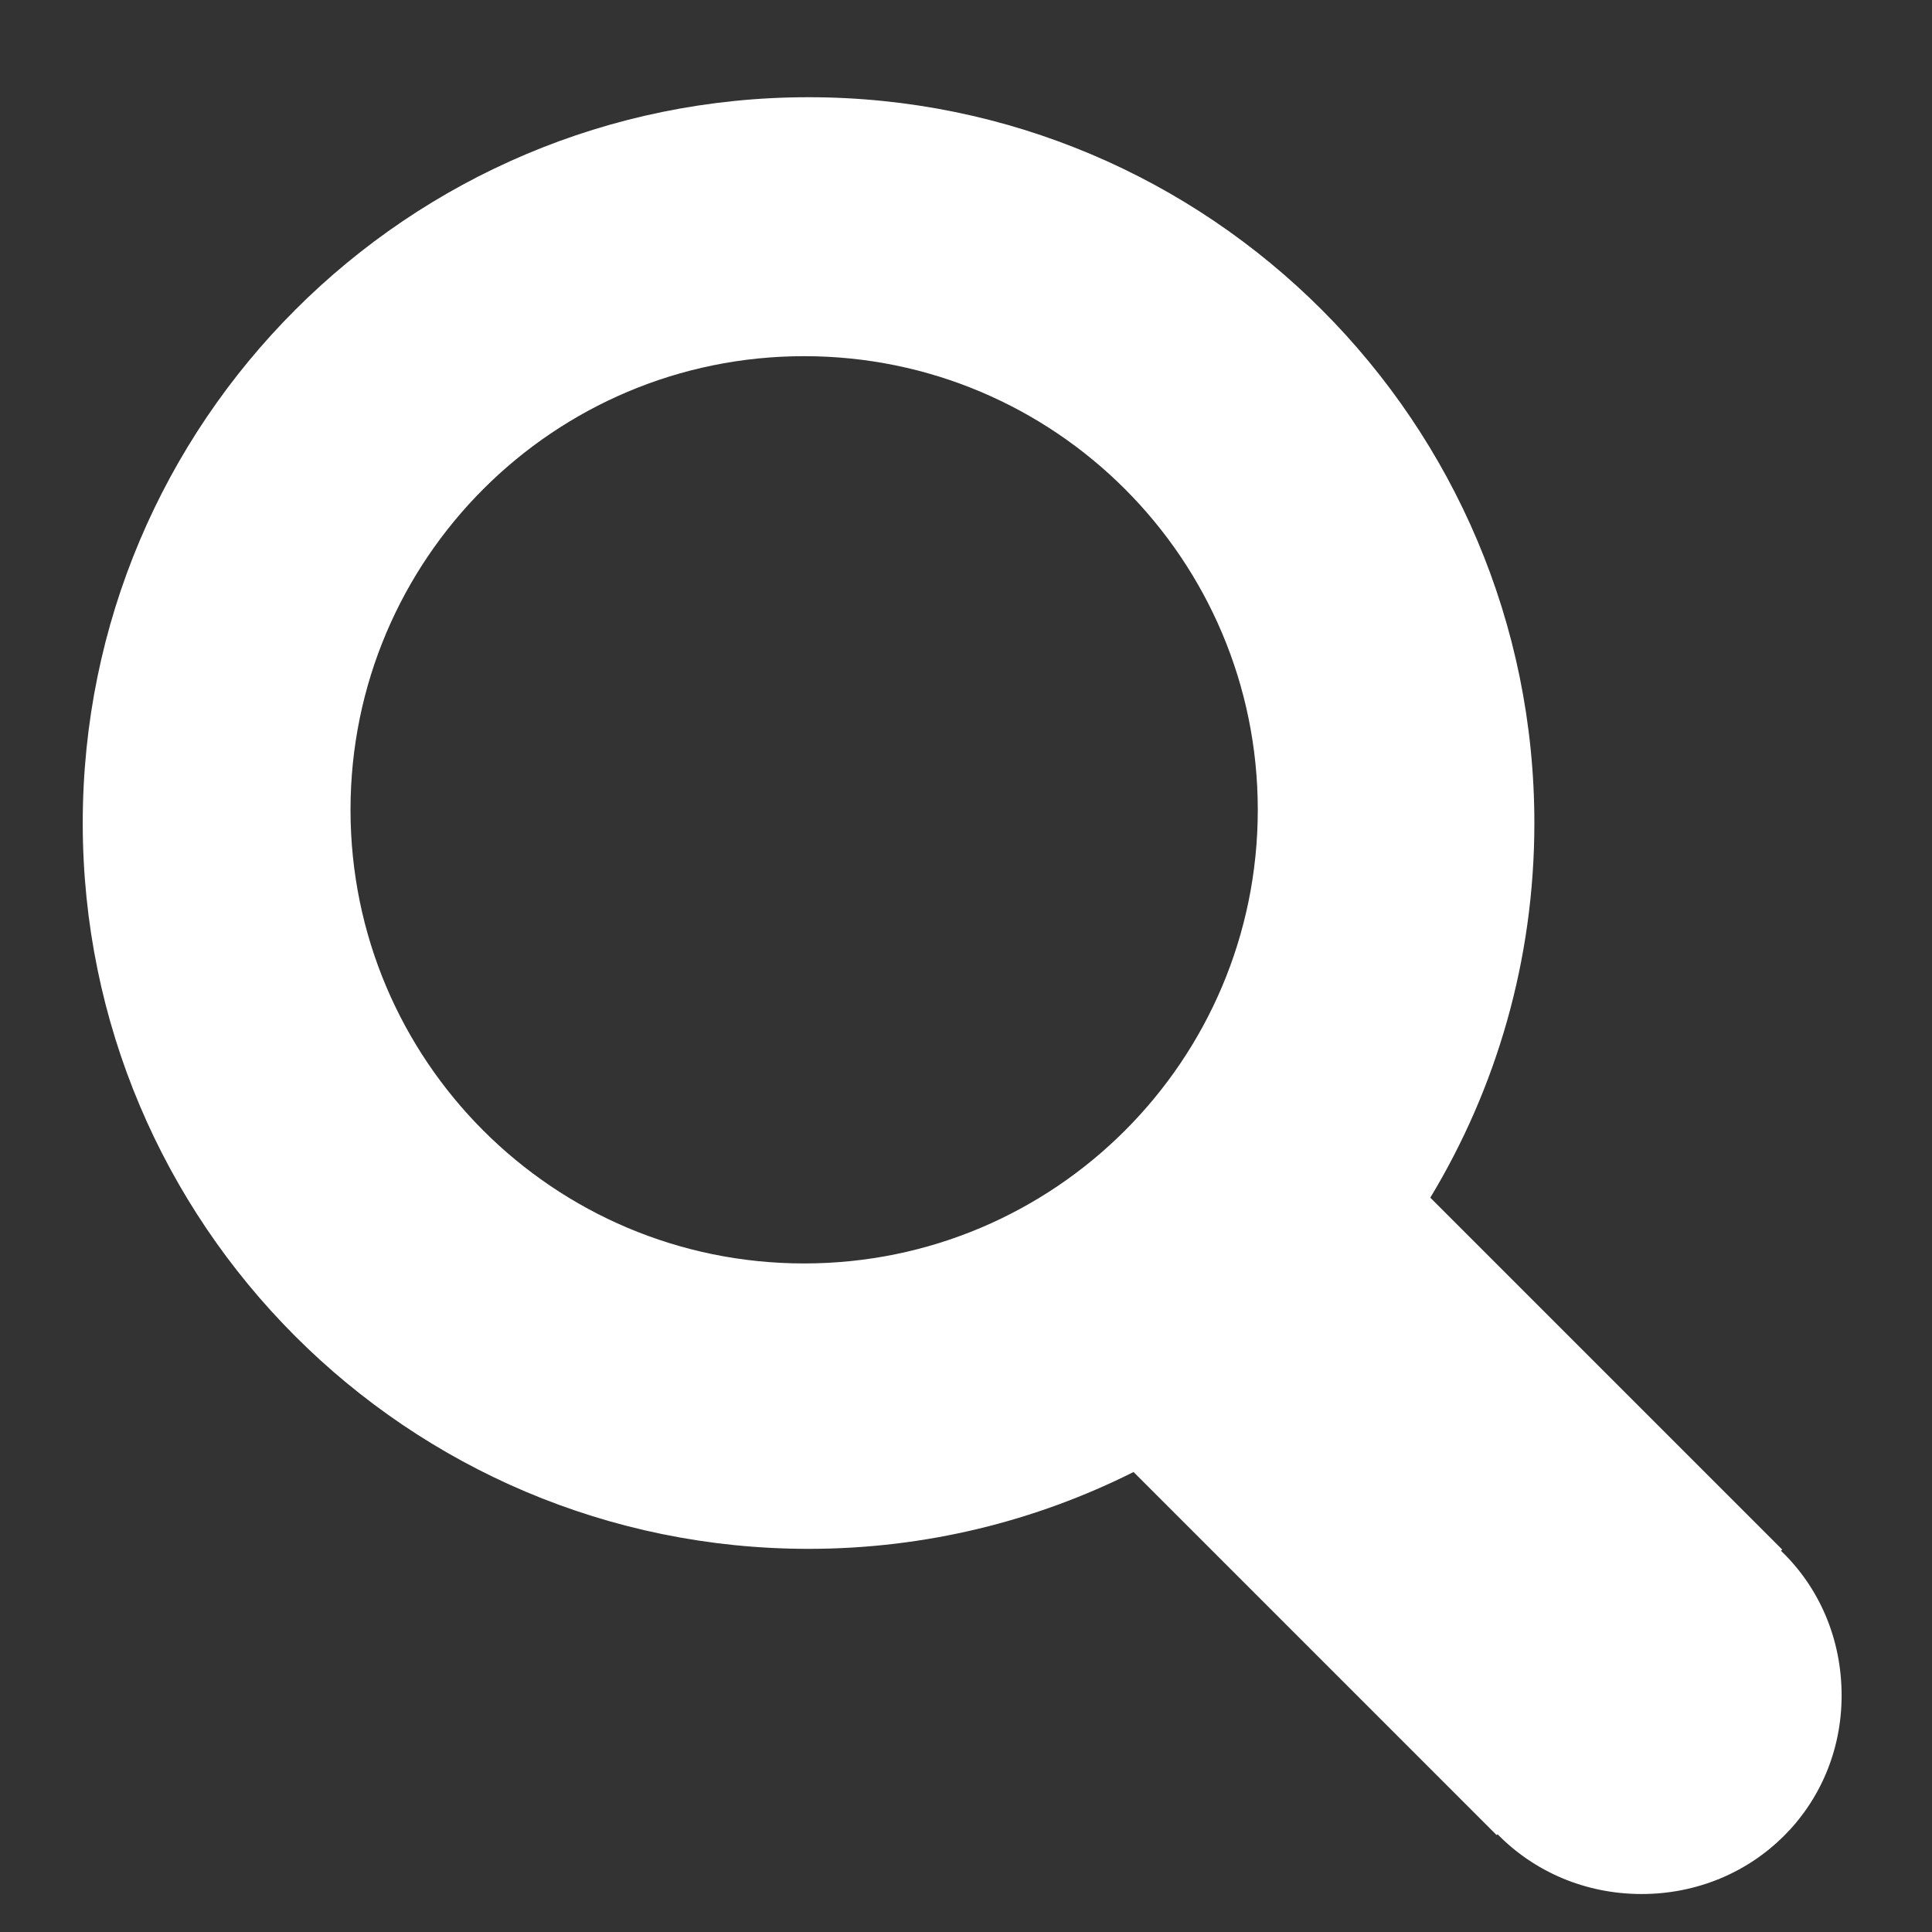 <?xml version="1.0" encoding="UTF-8" standalone="no"?>
<!-- Generator: Adobe Illustrator 17.0.0, SVG Export Plug-In . SVG Version: 6.00 Build 0)  -->

<svg
   version="1.1"
   id="Layer_1"
   x="0px"
   y="0px"
   width="100px"
   height="100px"
   viewBox="0 0 100 100"
   enable-background="new 0 0 100 100"
   xml:space="preserve"
   sodipodi:docname="lupa.svg"
   inkscape:version="1.2.2 (732a01da63, 2022-12-09, custom)"
   xmlns:inkscape="http://www.inkscape.org/namespaces/inkscape"
   xmlns:sodipodi="http://sodipodi.sourceforge.net/DTD/sodipodi-0.dtd"
   xmlns="http://www.w3.org/2000/svg"
   xmlns:svg="http://www.w3.org/2000/svg"><rect x="0" y="0" width="100" height="100" fill="#333333" stroke="none"/><defs
   id="defs588" /><sodipodi:namedview
   id="namedview586"
   pagecolor="#ffffff"
   bordercolor="#000000"
   borderopacity="0.25"
   inkscape:showpageshadow="2"
   inkscape:pageopacity="0.0"
   inkscape:pagecheckerboard="0"
   inkscape:deskcolor="#d1d1d1"
   showgrid="false"
   inkscape:zoom="3.35"
   inkscape:cx="41.791045"
   inkscape:cy="50.298507"
   inkscape:window-width="1600"
   inkscape:window-height="836"
   inkscape:window-x="0"
   inkscape:window-y="27"
   inkscape:window-maximized="1"
   inkscape:current-layer="Layer_1" />
<g
   id="g583"
   transform="matrix(-1.174,0,0,1.174,108.502,-7.167)">
	<path  
   style="fill:#FFFFFF;"
   d="m 56.774,10.391 c -17.679,0 -32.001,14.329 -32.001,32 0,6.044 1.676,11.695 4.588,16.517 L 13.846,74.423 13.9,74.477 c -1.656,1.585 -2.673,3.835 -2.673,6.378 -10e-4,4.913 3.913,8.755 8.821,8.754 2.507,-10e-4 4.749,-1.004 6.349,-2.636 l 0.039,0.039 16.008,-16.009 c 4.312,2.163 9.176,3.388 14.33,3.388 17.68,0 31.999,-14.327 31.999,-32 0,-17.671 -14.32,-32 -31.999,-32 z m 0.194,51.417 c -11.05,0 -20.001,-8.954 -20.001,-20 0,-11.044 8.951,-20 20.001,-20 11.05,0 19.999,8.955 19.999,20 0.001,11.046 -8.949,20 -19.999,20 z"
   id="path581" />
</g>
</svg>
